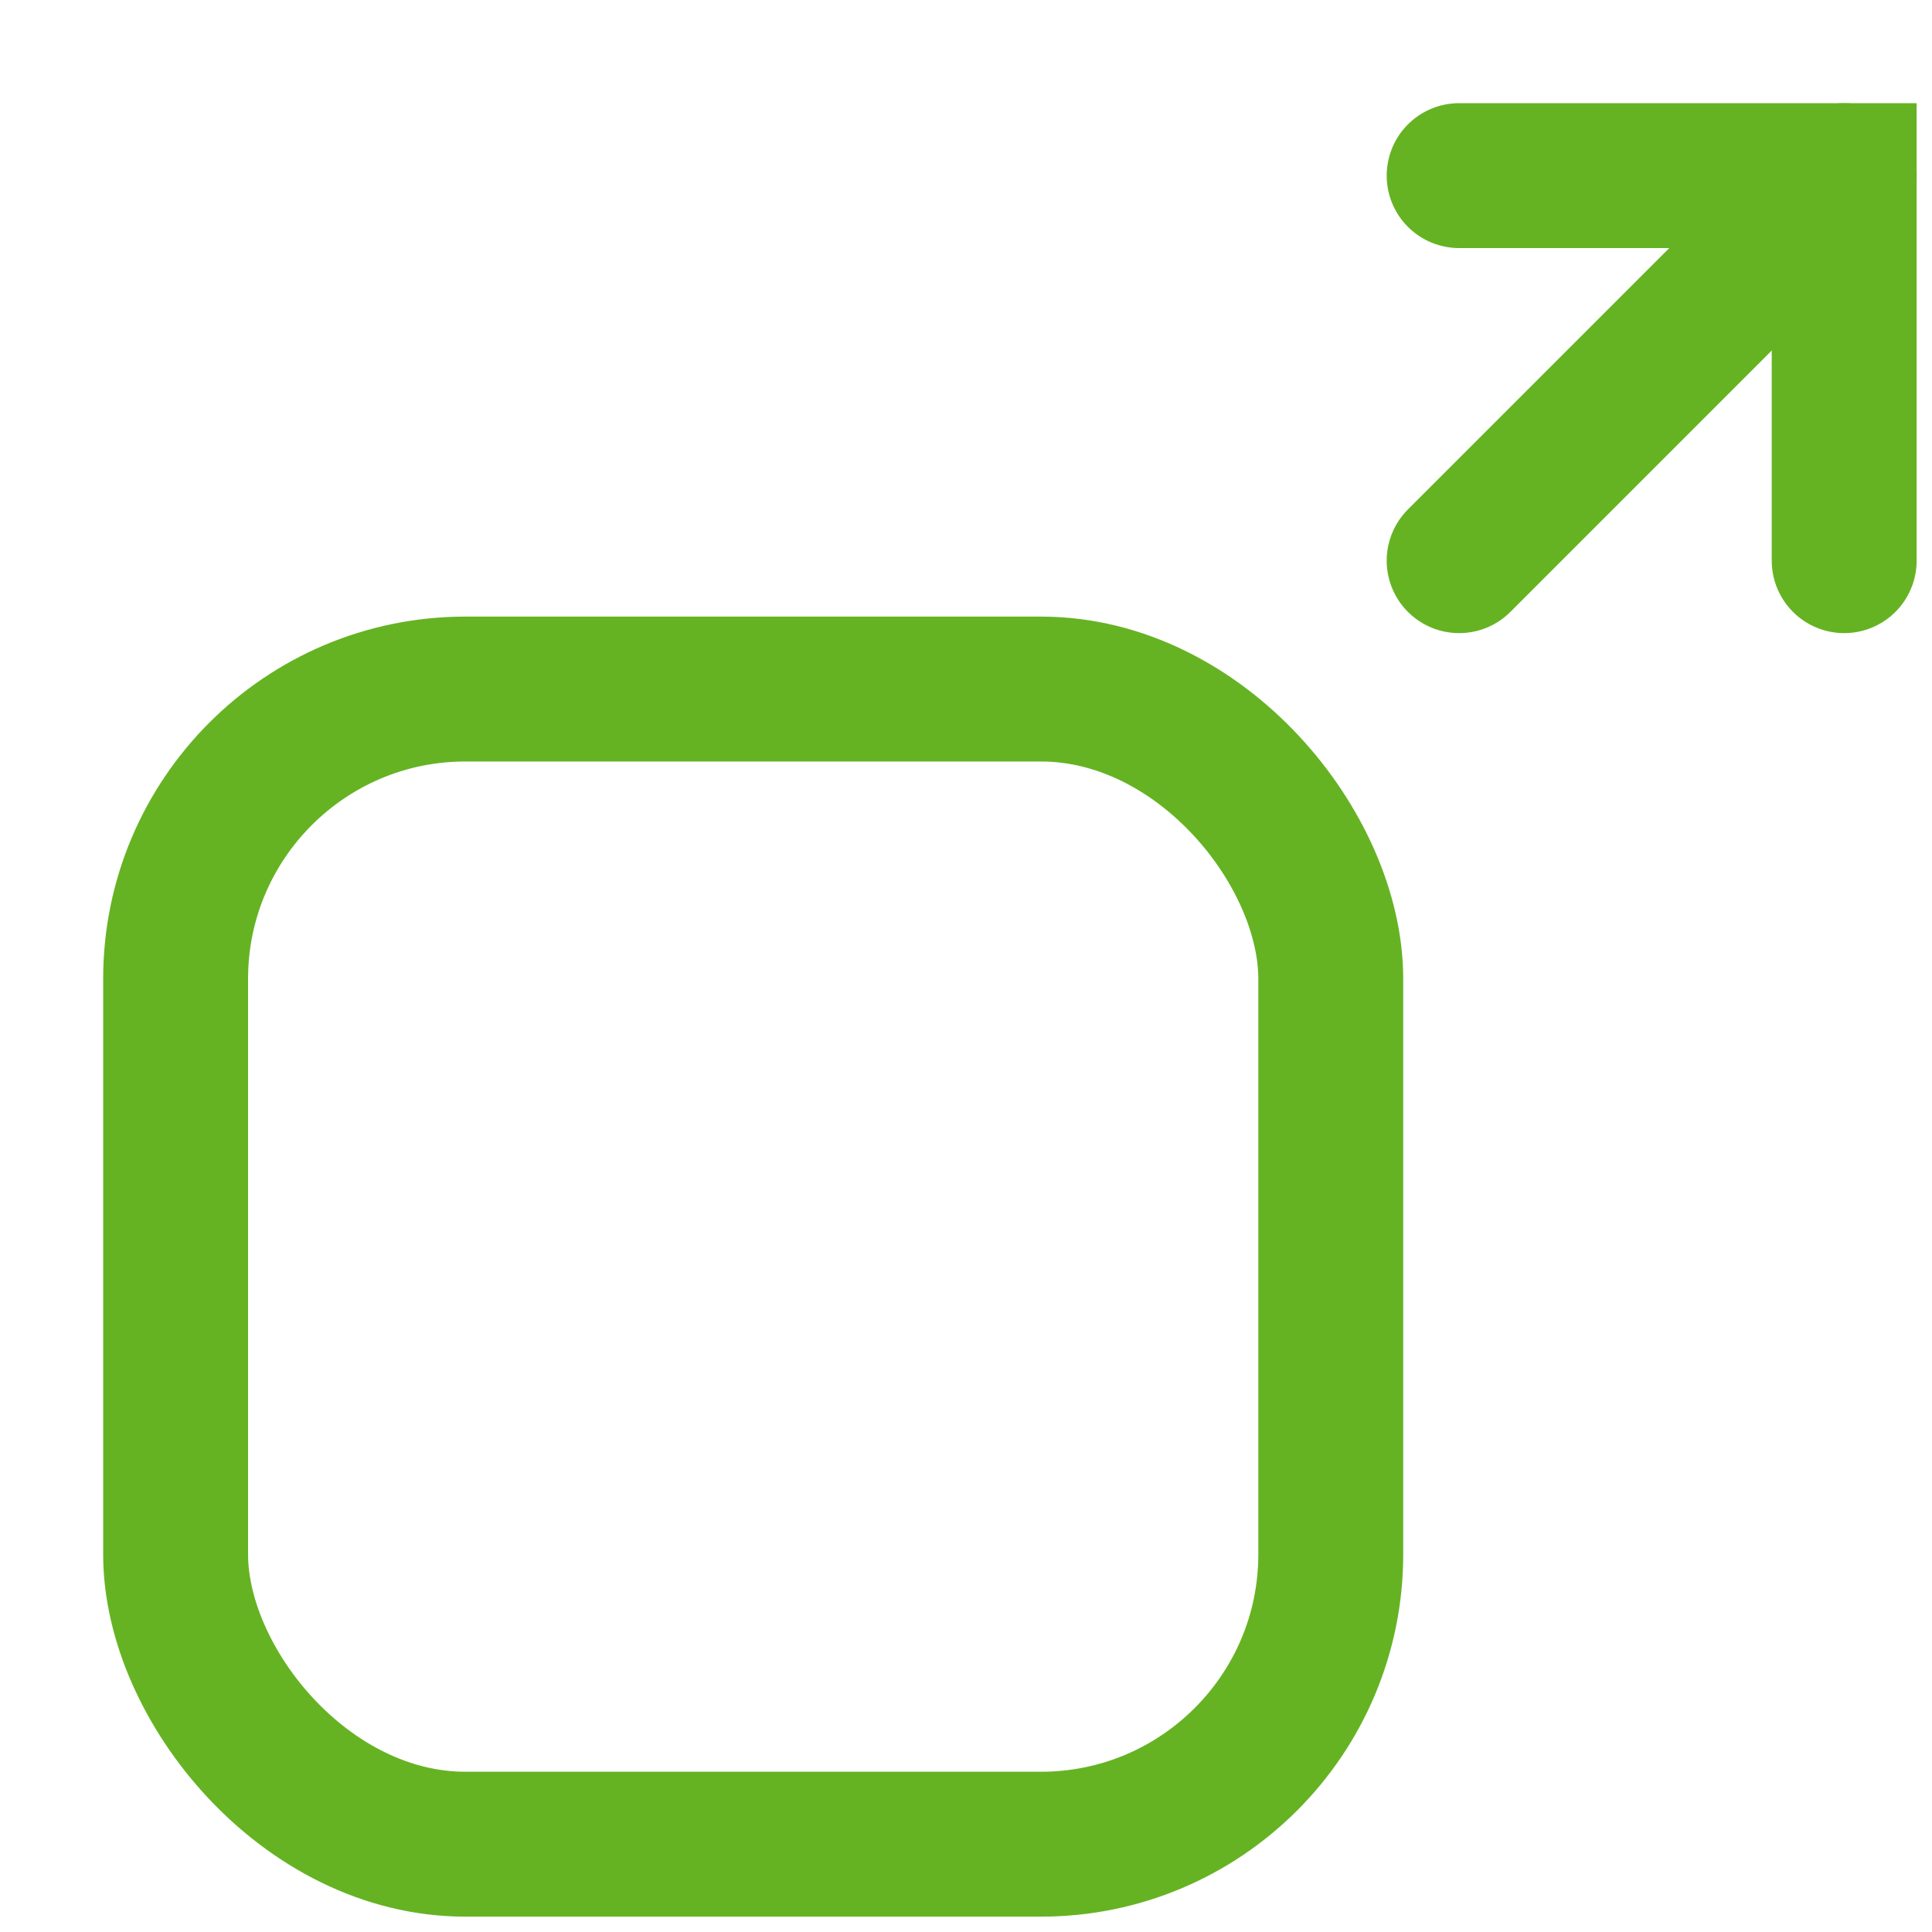 <?xml version="1.0" encoding="UTF-8"?>
<svg width="20px" height="20px" viewBox="0 0 20 20" version="1.1" xmlns="http://www.w3.org/2000/svg" xmlns:xlink="http://www.w3.org/1999/xlink">
    <title>57 – controls</title>
    <g id="Page-1" stroke="none" stroke-width="1" fill="none" fill-rule="evenodd">
        <g id="Alt-text" transform="translate(-1055, -457)">
            <g id="57-–-controls" transform="translate(1055, 457)">
                <rect id="body" x="0" y="0" width="20" height="20"></rect>
                <g id="icon" transform="translate(1.818, 1.818)" stroke="#65B323" stroke-linecap="round" stroke-width="1.5">
                    <rect id="Rectangle" x="0" y="5.315" width="11.958" height="11.958" rx="3"></rect>
                    <polyline id="Path-1087" points="13.287 0 17.273 -1.4751215e-16 17.273 3.986"></polyline>
                    <line x1="17.273" y1="-1.4751215e-16" x2="13.287" y2="3.986" id="Path-1088"></line>
                </g>
            </g>
        </g>
    </g>
</svg>